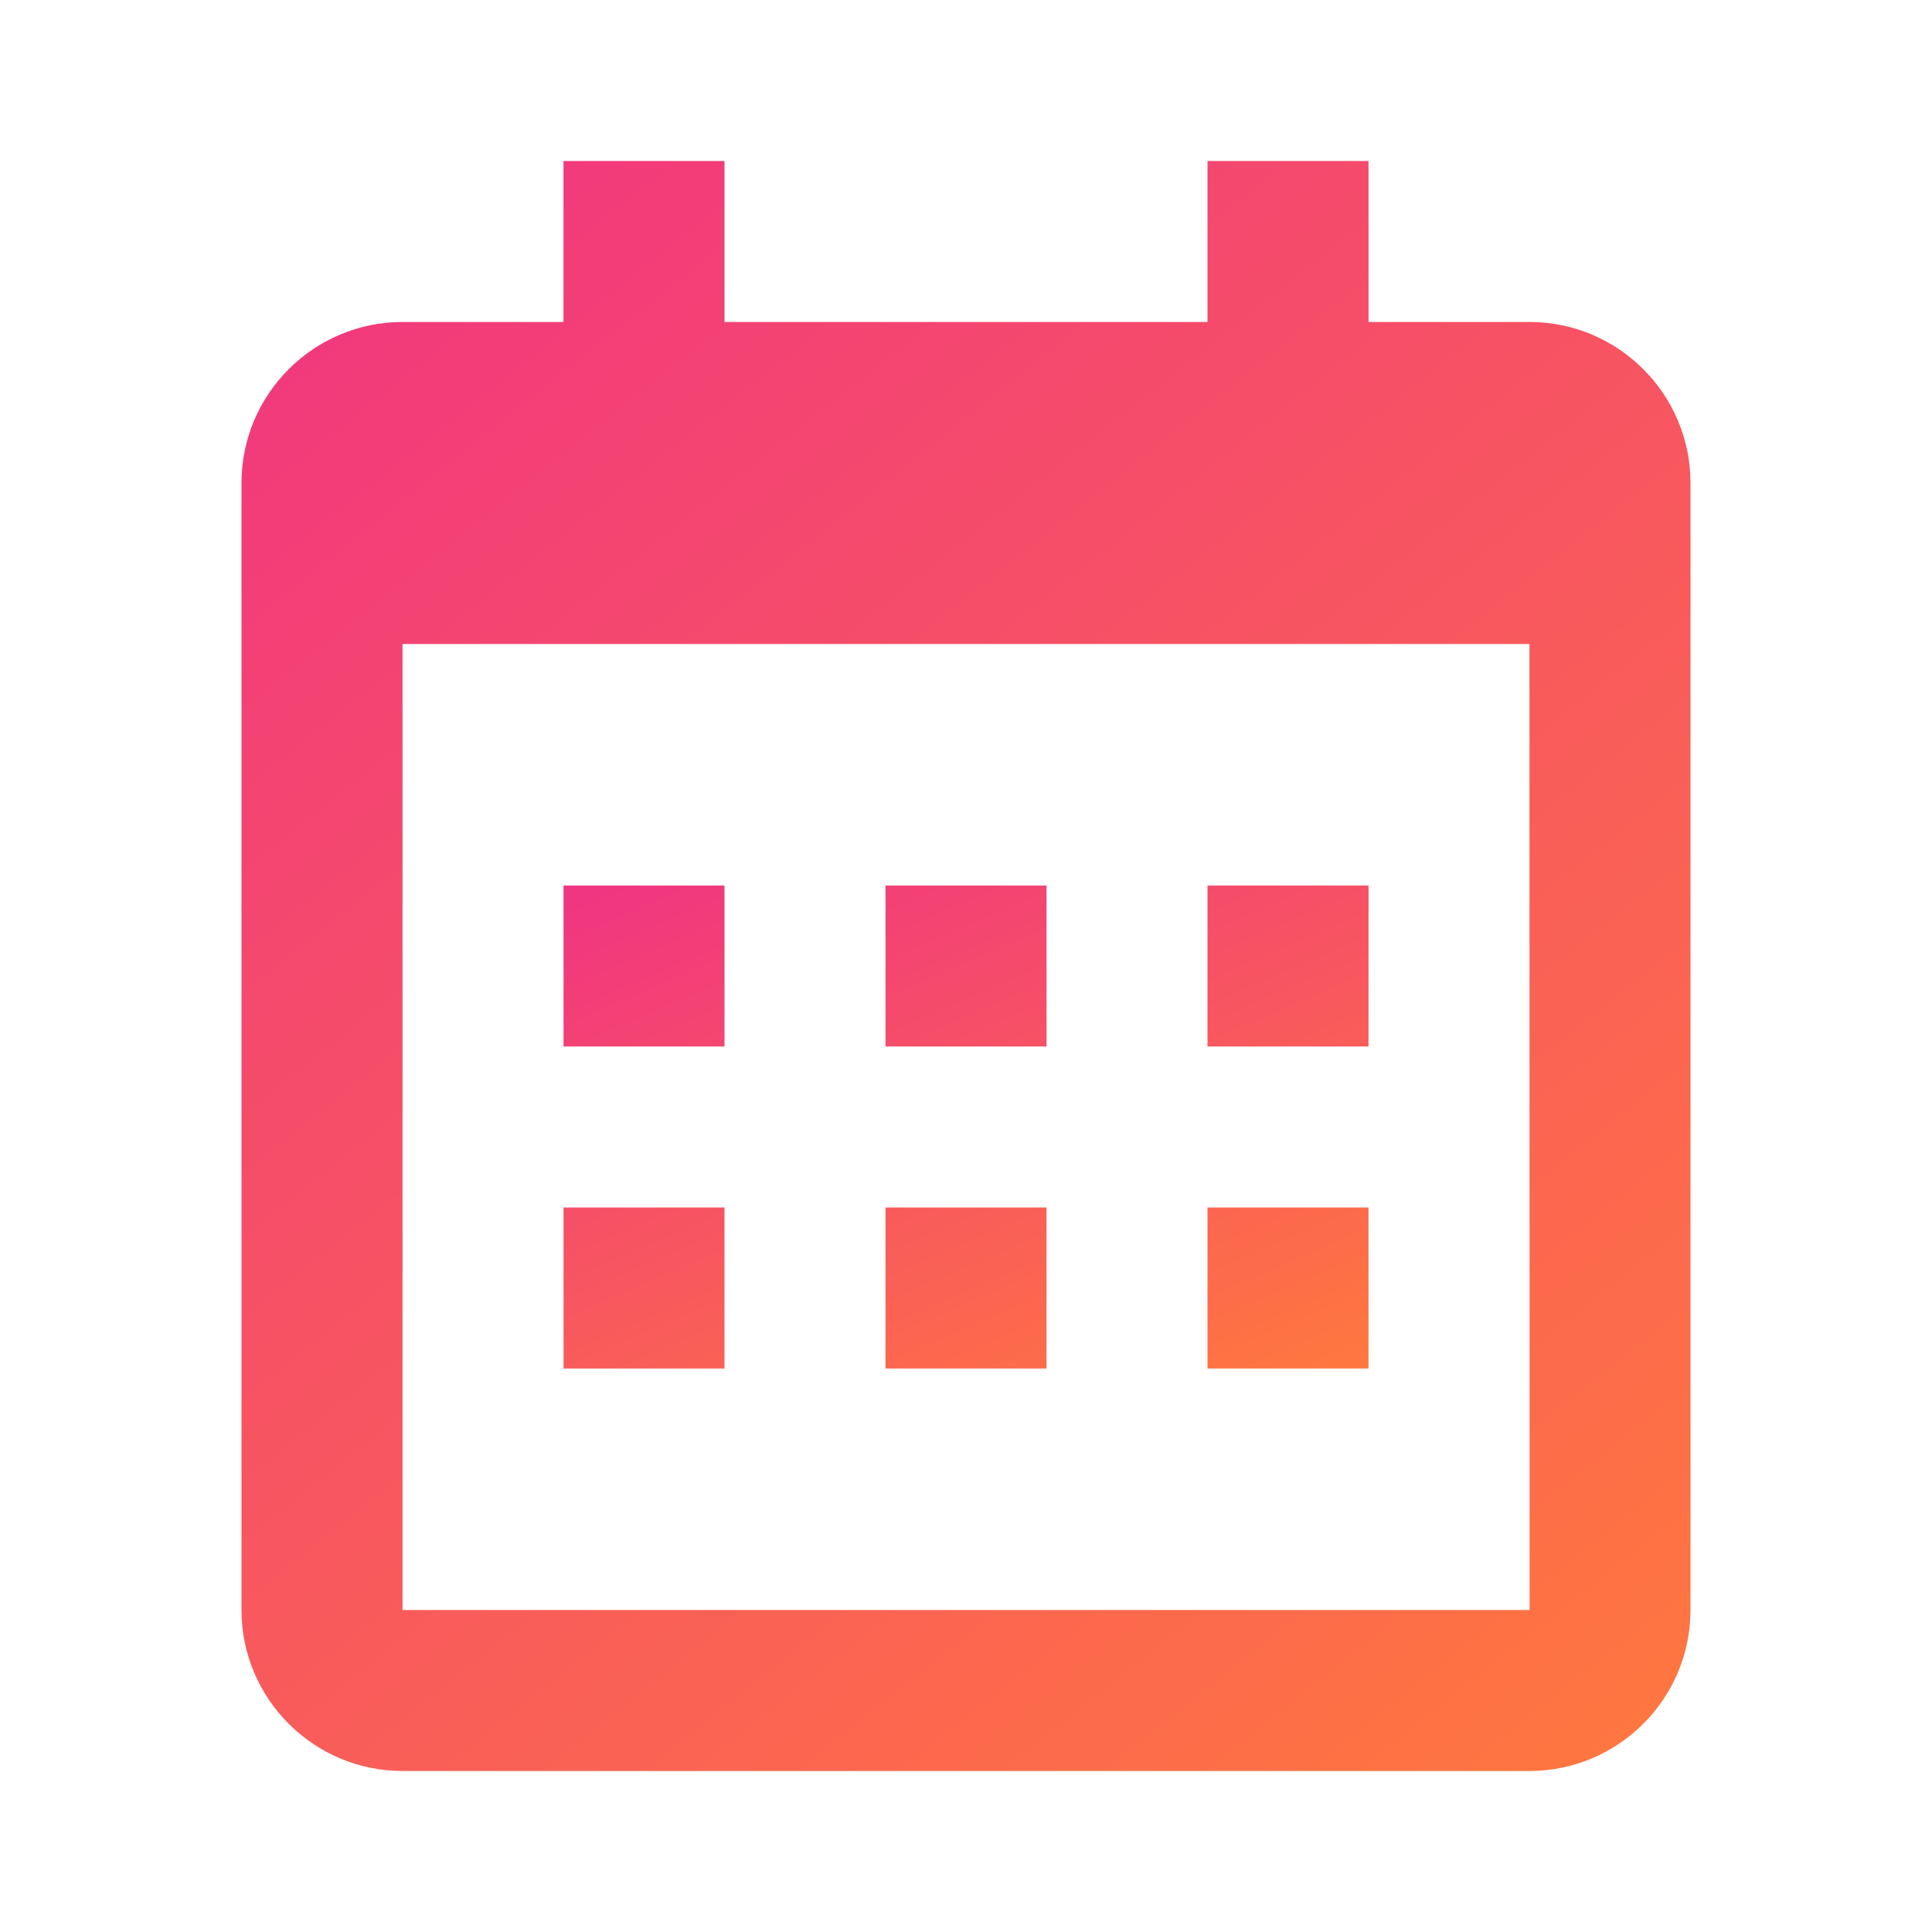 <svg width="32" height="32" viewBox="0 0 32 32" fill="none" xmlns="http://www.w3.org/2000/svg">
<path d="M9.334 14.667H12V17.333H9.334V14.667ZM9.334 20H12V22.667H9.334V20ZM14.667 14.667H17.334V17.333H14.667V14.667ZM14.667 20H17.334V22.667H14.667V20ZM20 14.667H22.667V17.333H20V14.667ZM20 20H22.667V22.667H20V20Z" fill="url(#paint0_linear_184_12050)"/>
<path d="M6.667 29.333H25.333C26.804 29.333 28 28.137 28 26.667V8C28 6.529 26.804 5.333 25.333 5.333H22.667V2.667H20V5.333H12V2.667H9.333V5.333H6.667C5.196 5.333 4 6.529 4 8V26.667C4 28.137 5.196 29.333 6.667 29.333ZM25.333 10.667L25.335 26.667H6.667V10.667H25.333Z" fill="url(#paint1_linear_184_12050)"/>
<defs>
<linearGradient id="paint0_linear_184_12050" x1="9.334" y1="14.667" x2="14.315" y2="26.256" gradientUnits="userSpaceOnUse">
<stop stop-color="#E9277C"/>
<stop offset="0" stop-color="#F03482"/>
<stop offset="1" stop-color="#FF783E"/>
</linearGradient>
<linearGradient id="paint1_linear_184_12050" x1="4" y1="2.667" x2="26.3" y2="30.686" gradientUnits="userSpaceOnUse">
<stop stop-color="#E9277C"/>
<stop offset="0" stop-color="#F03482"/>
<stop offset="1" stop-color="#FF783E"/>
</linearGradient>
</defs>
</svg>
